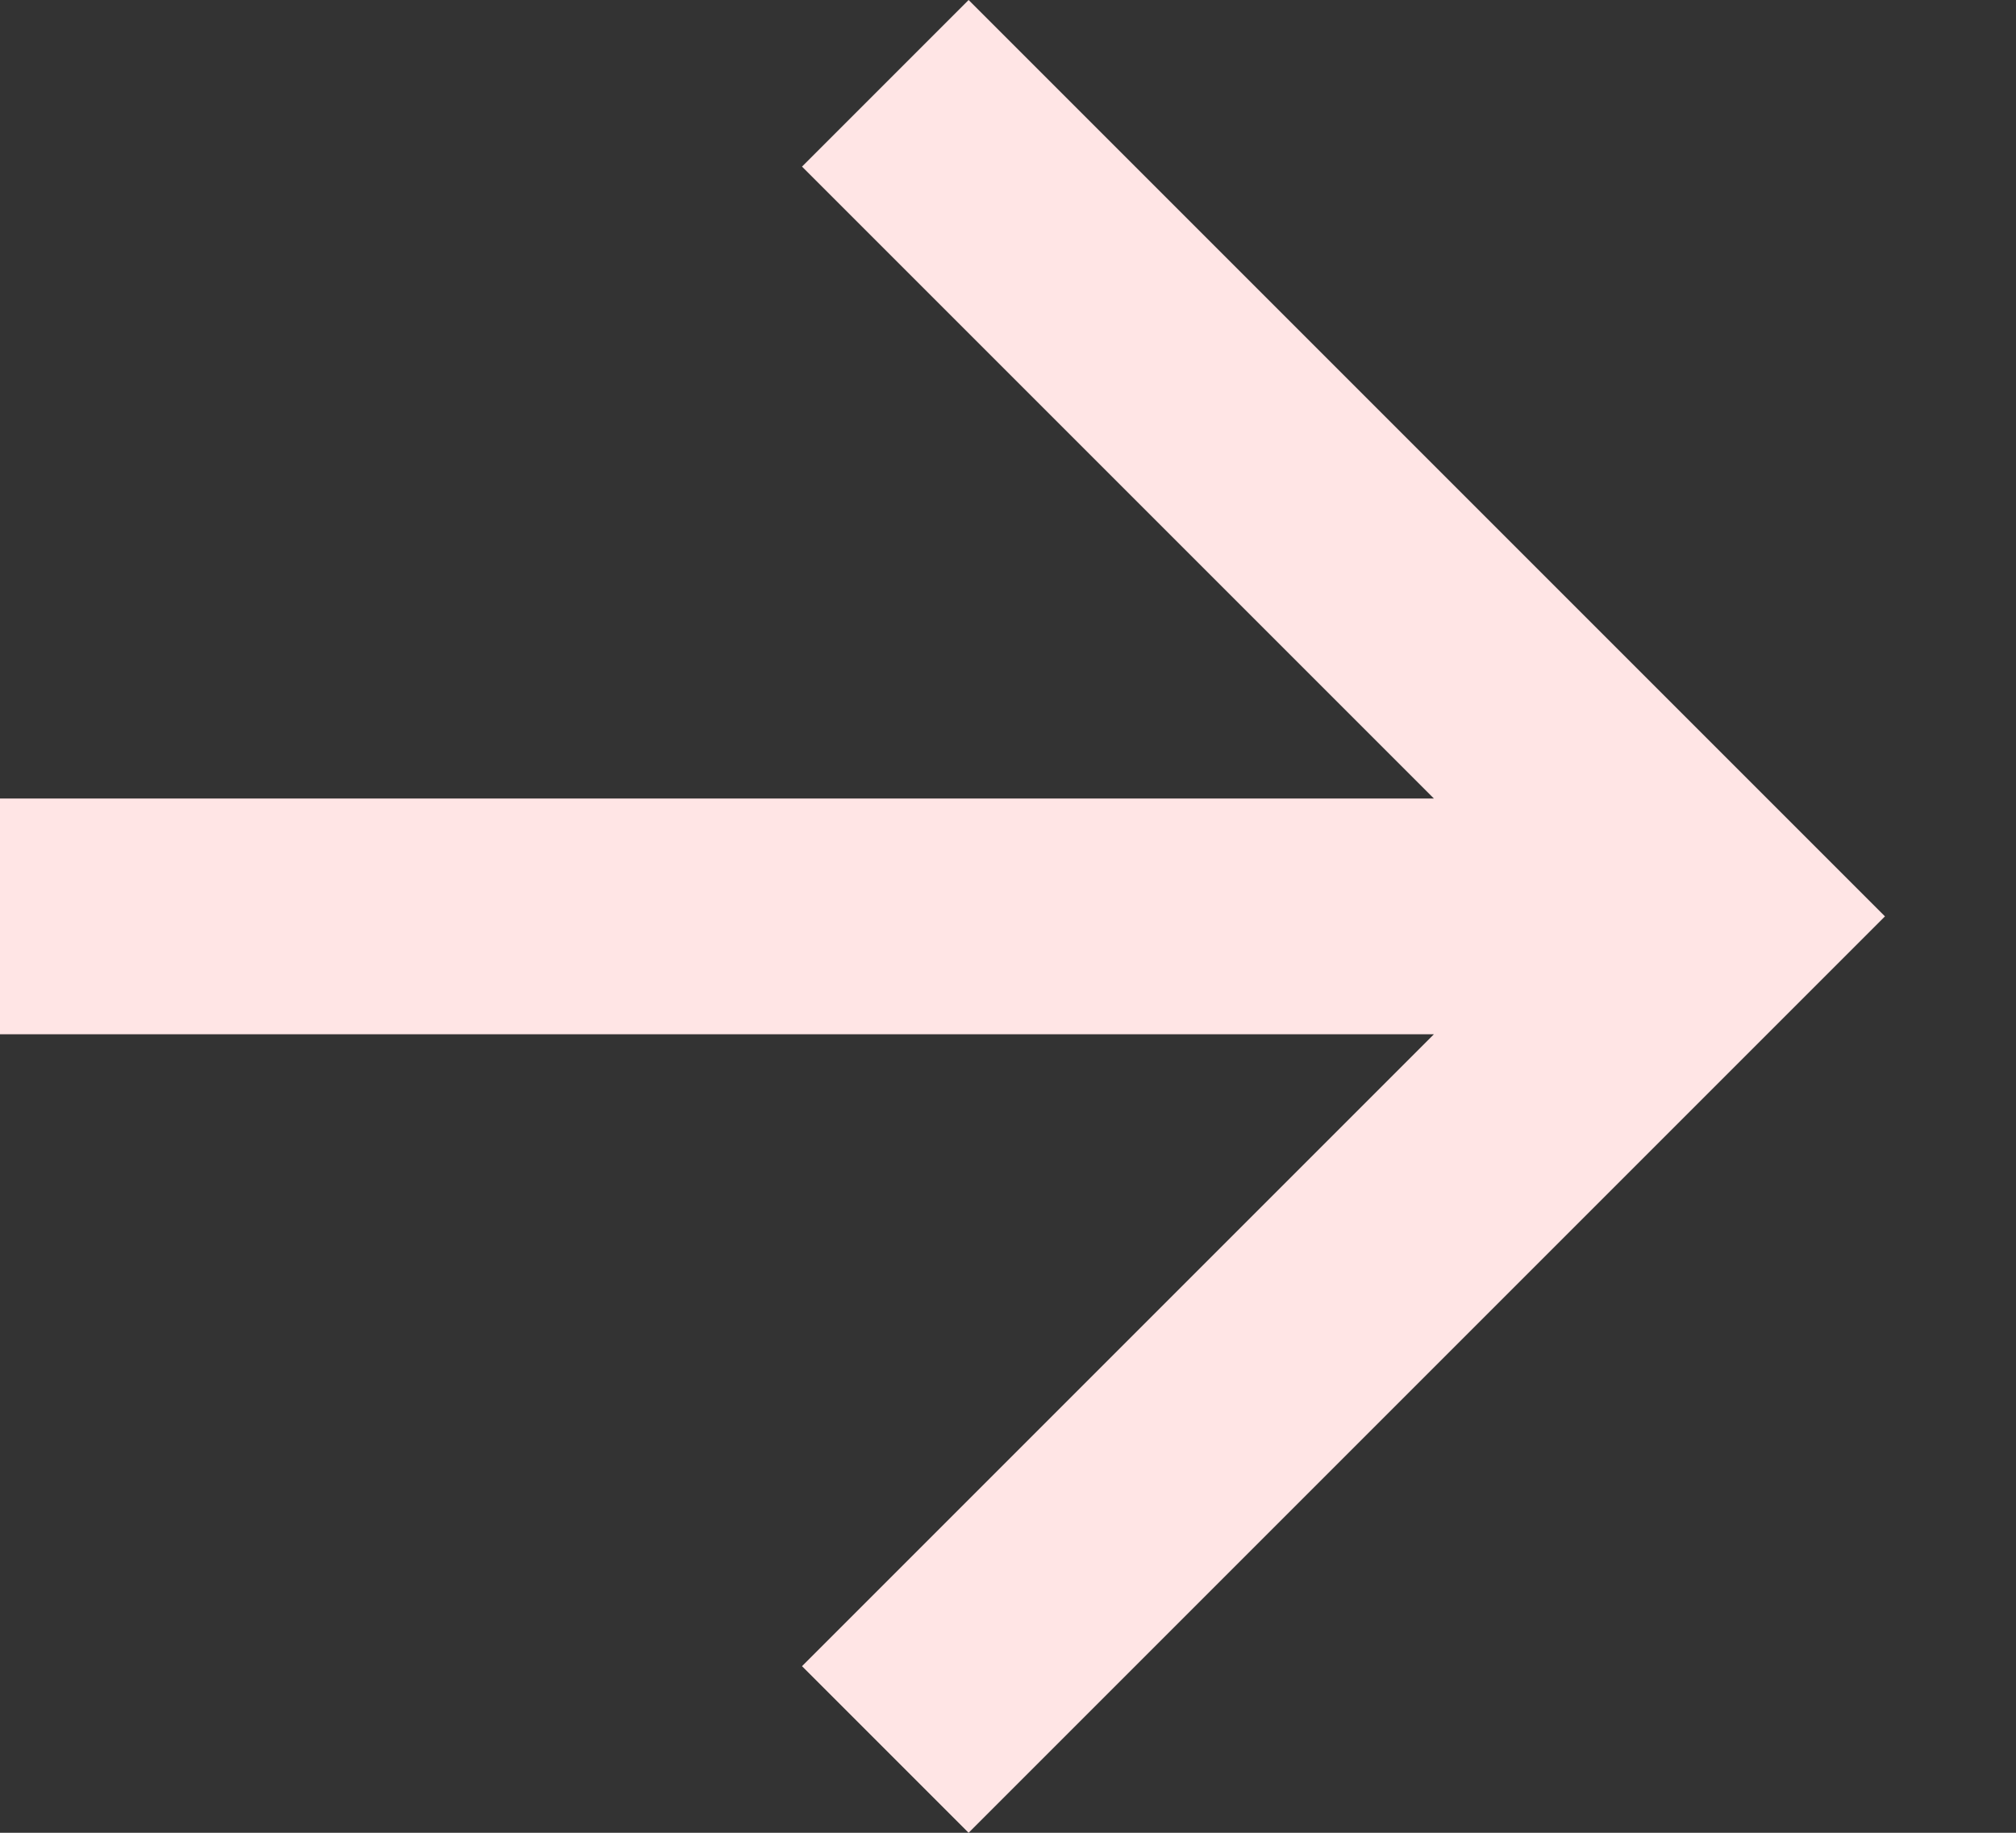 <svg width="11" height="10" viewBox="0 0 11 10" fill="none" xmlns="http://www.w3.org/2000/svg">
<rect x="0" y="0" width="11" height="10" fill="#333333" stroke="none"/>
<path d="M7.824 4.357L4.376 0.909L5.285 0L10.285 5L5.285 10L4.376 9.091L7.824 5.643H0L0 4.357H7.824Z" fill="#FFE5E5"/>
</svg>
